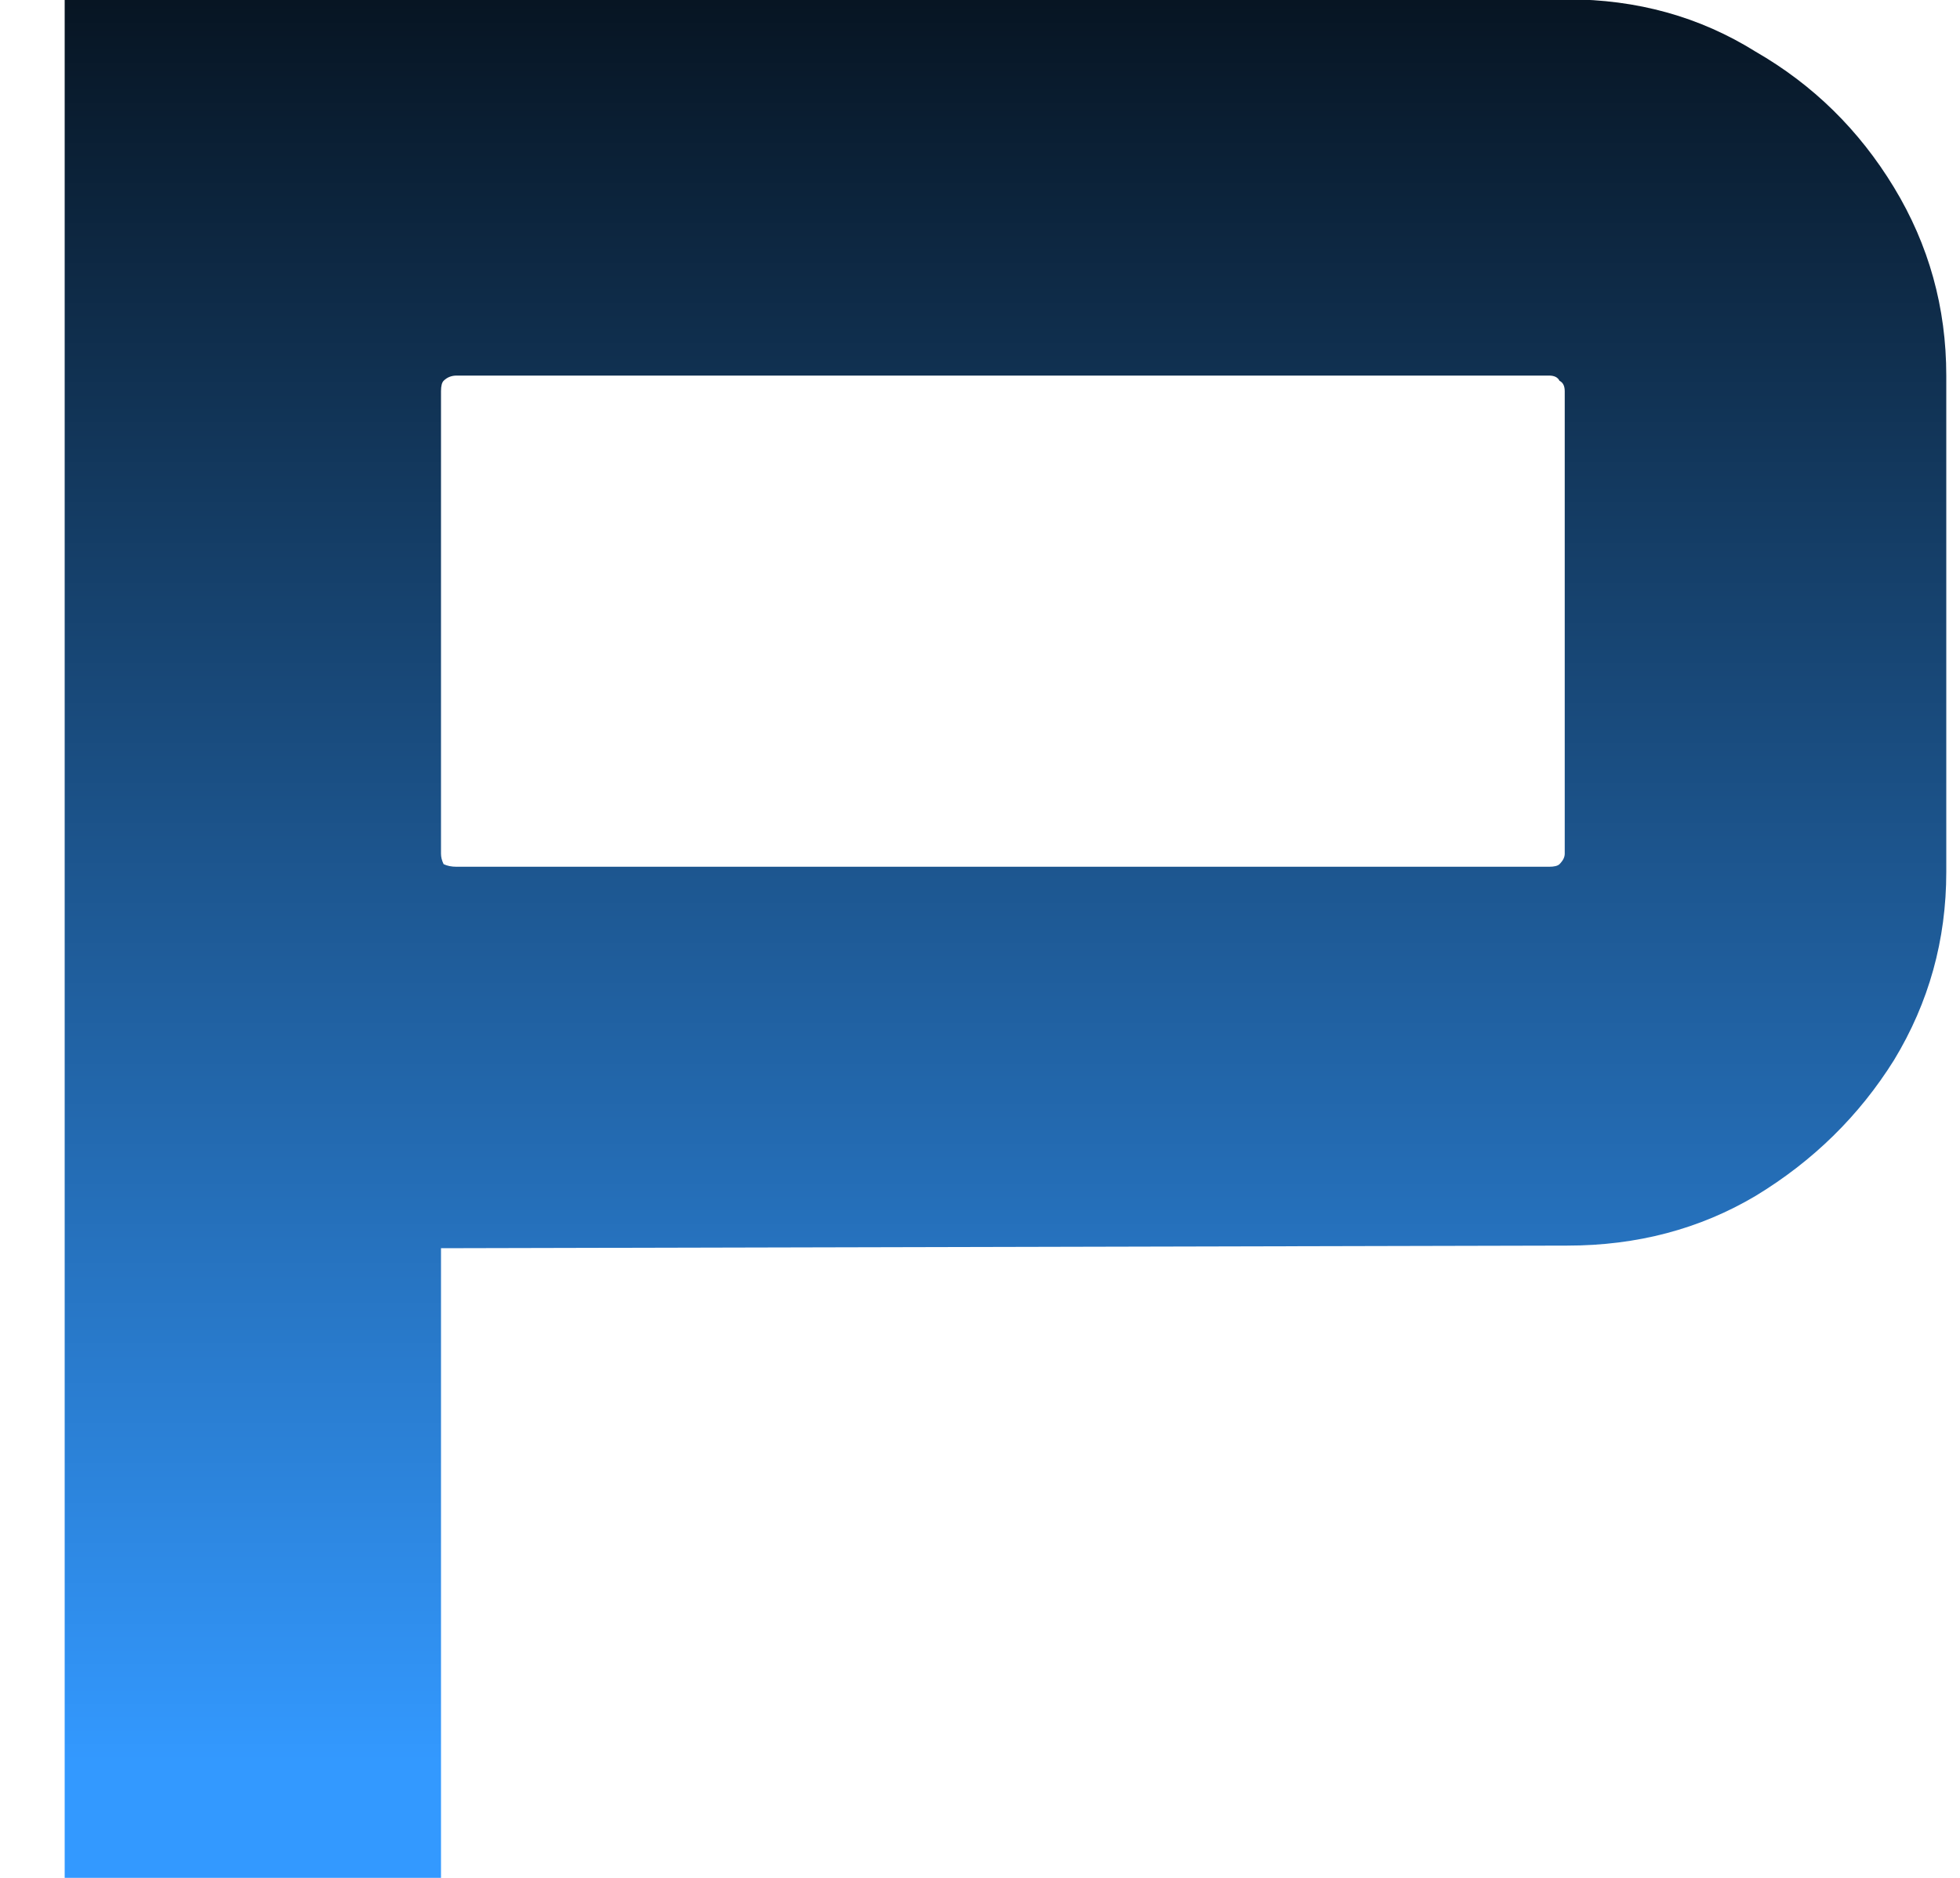<svg width="24" height="23" viewBox="0 0 24 23" fill="none" xmlns="http://www.w3.org/2000/svg">
<path d="M0.792 23V-0.008H19.192C20.045 -0.008 20.813 0.205 21.496 0.632C22.2 1.037 22.765 1.592 23.192 2.296C23.619 3 23.832 3.768 23.832 4.6V10.68C23.832 11.512 23.619 12.28 23.192 12.984C22.765 13.667 22.2 14.221 21.496 14.648C20.813 15.053 20.045 15.256 19.192 15.256L5.4 15.288V23H0.792ZM5.592 10.616H18.968C19.032 10.616 19.075 10.605 19.096 10.584C19.139 10.541 19.16 10.499 19.16 10.456V4.792C19.16 4.728 19.139 4.685 19.096 4.664C19.075 4.621 19.032 4.6 18.968 4.6H5.592C5.528 4.6 5.475 4.621 5.432 4.664C5.411 4.685 5.4 4.728 5.4 4.792V10.456C5.4 10.499 5.411 10.541 5.432 10.584C5.475 10.605 5.528 10.616 5.592 10.616Z" fill="url(#paint0_linear_45_78)"/>
<defs>
<linearGradient id="paint0_linear_45_78" x1="12" y1="-9" x2="12" y2="31" gradientUnits="userSpaceOnUse">
<stop offset="0.14"/>
<stop offset="0.765" stop-color="#3399FF"/>
</linearGradient>
</defs>
</svg>
